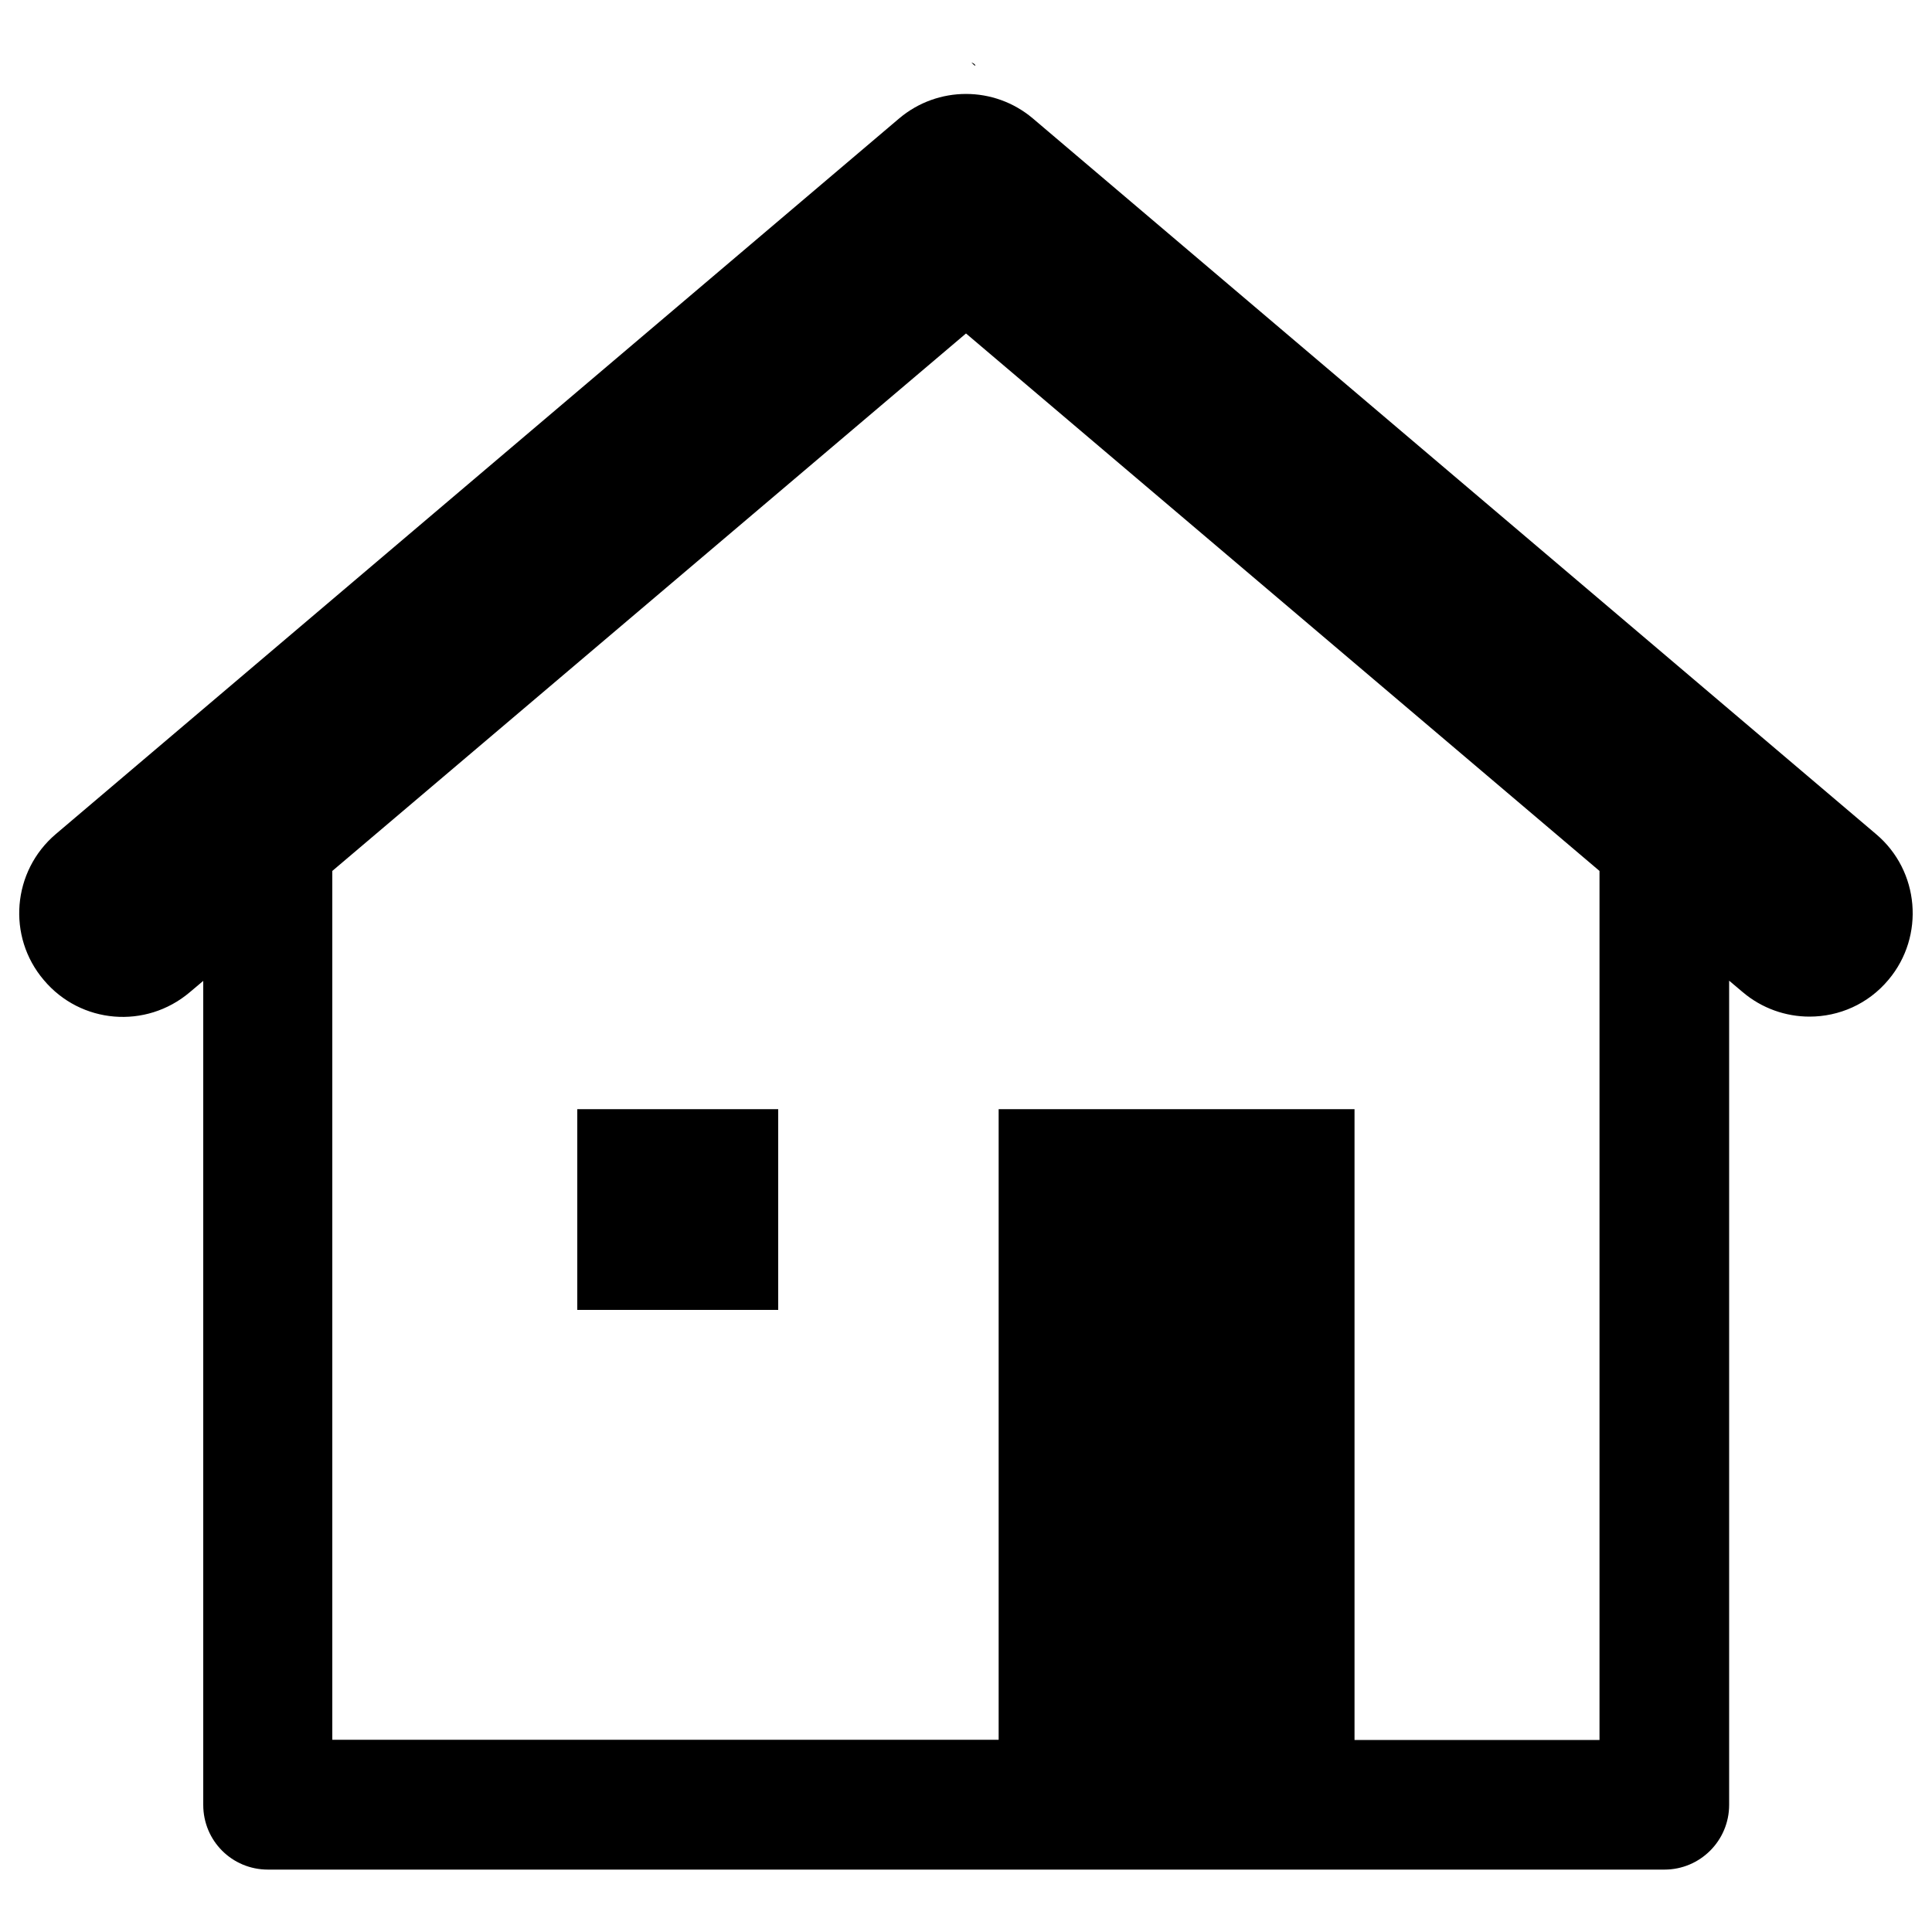 <svg x="0px" y="0px" viewBox="0 0 1000 1000">
    <g>
        <path d="M504,32.9l-1.2-0.6C505.3,35.1,505.3,33.8,504,32.9z"/>
        <path d="M298.8,678h104V574.1h-104V678z M971,431.7L534.6,61.3c-20-16.9-49.2-16.9-69.2,0L28.9,431.7c-22.6,19.2-25.4,53.1-6.2,75.6c19.1,22.7,52.8,25.5,75.5,6.3l7-5.9v426.5c0,18.6,14.9,33.5,33.5,33.5h722.8c18.5,0,33.5-15,33.5-33.5V507.6l7,5.9c10,8.5,22.4,12.7,34.6,12.7c15.2,0,30.3-6.4,40.9-19.1C996.4,484.6,993.6,450.7,971,431.7L971,431.7z M827.9,900.6H701.1V574.1H516.9v326.4H172V450.8L500,172.6l327.9,278.2L827.9,900.6L827.9,900.6z"/>
    </g>
</svg>